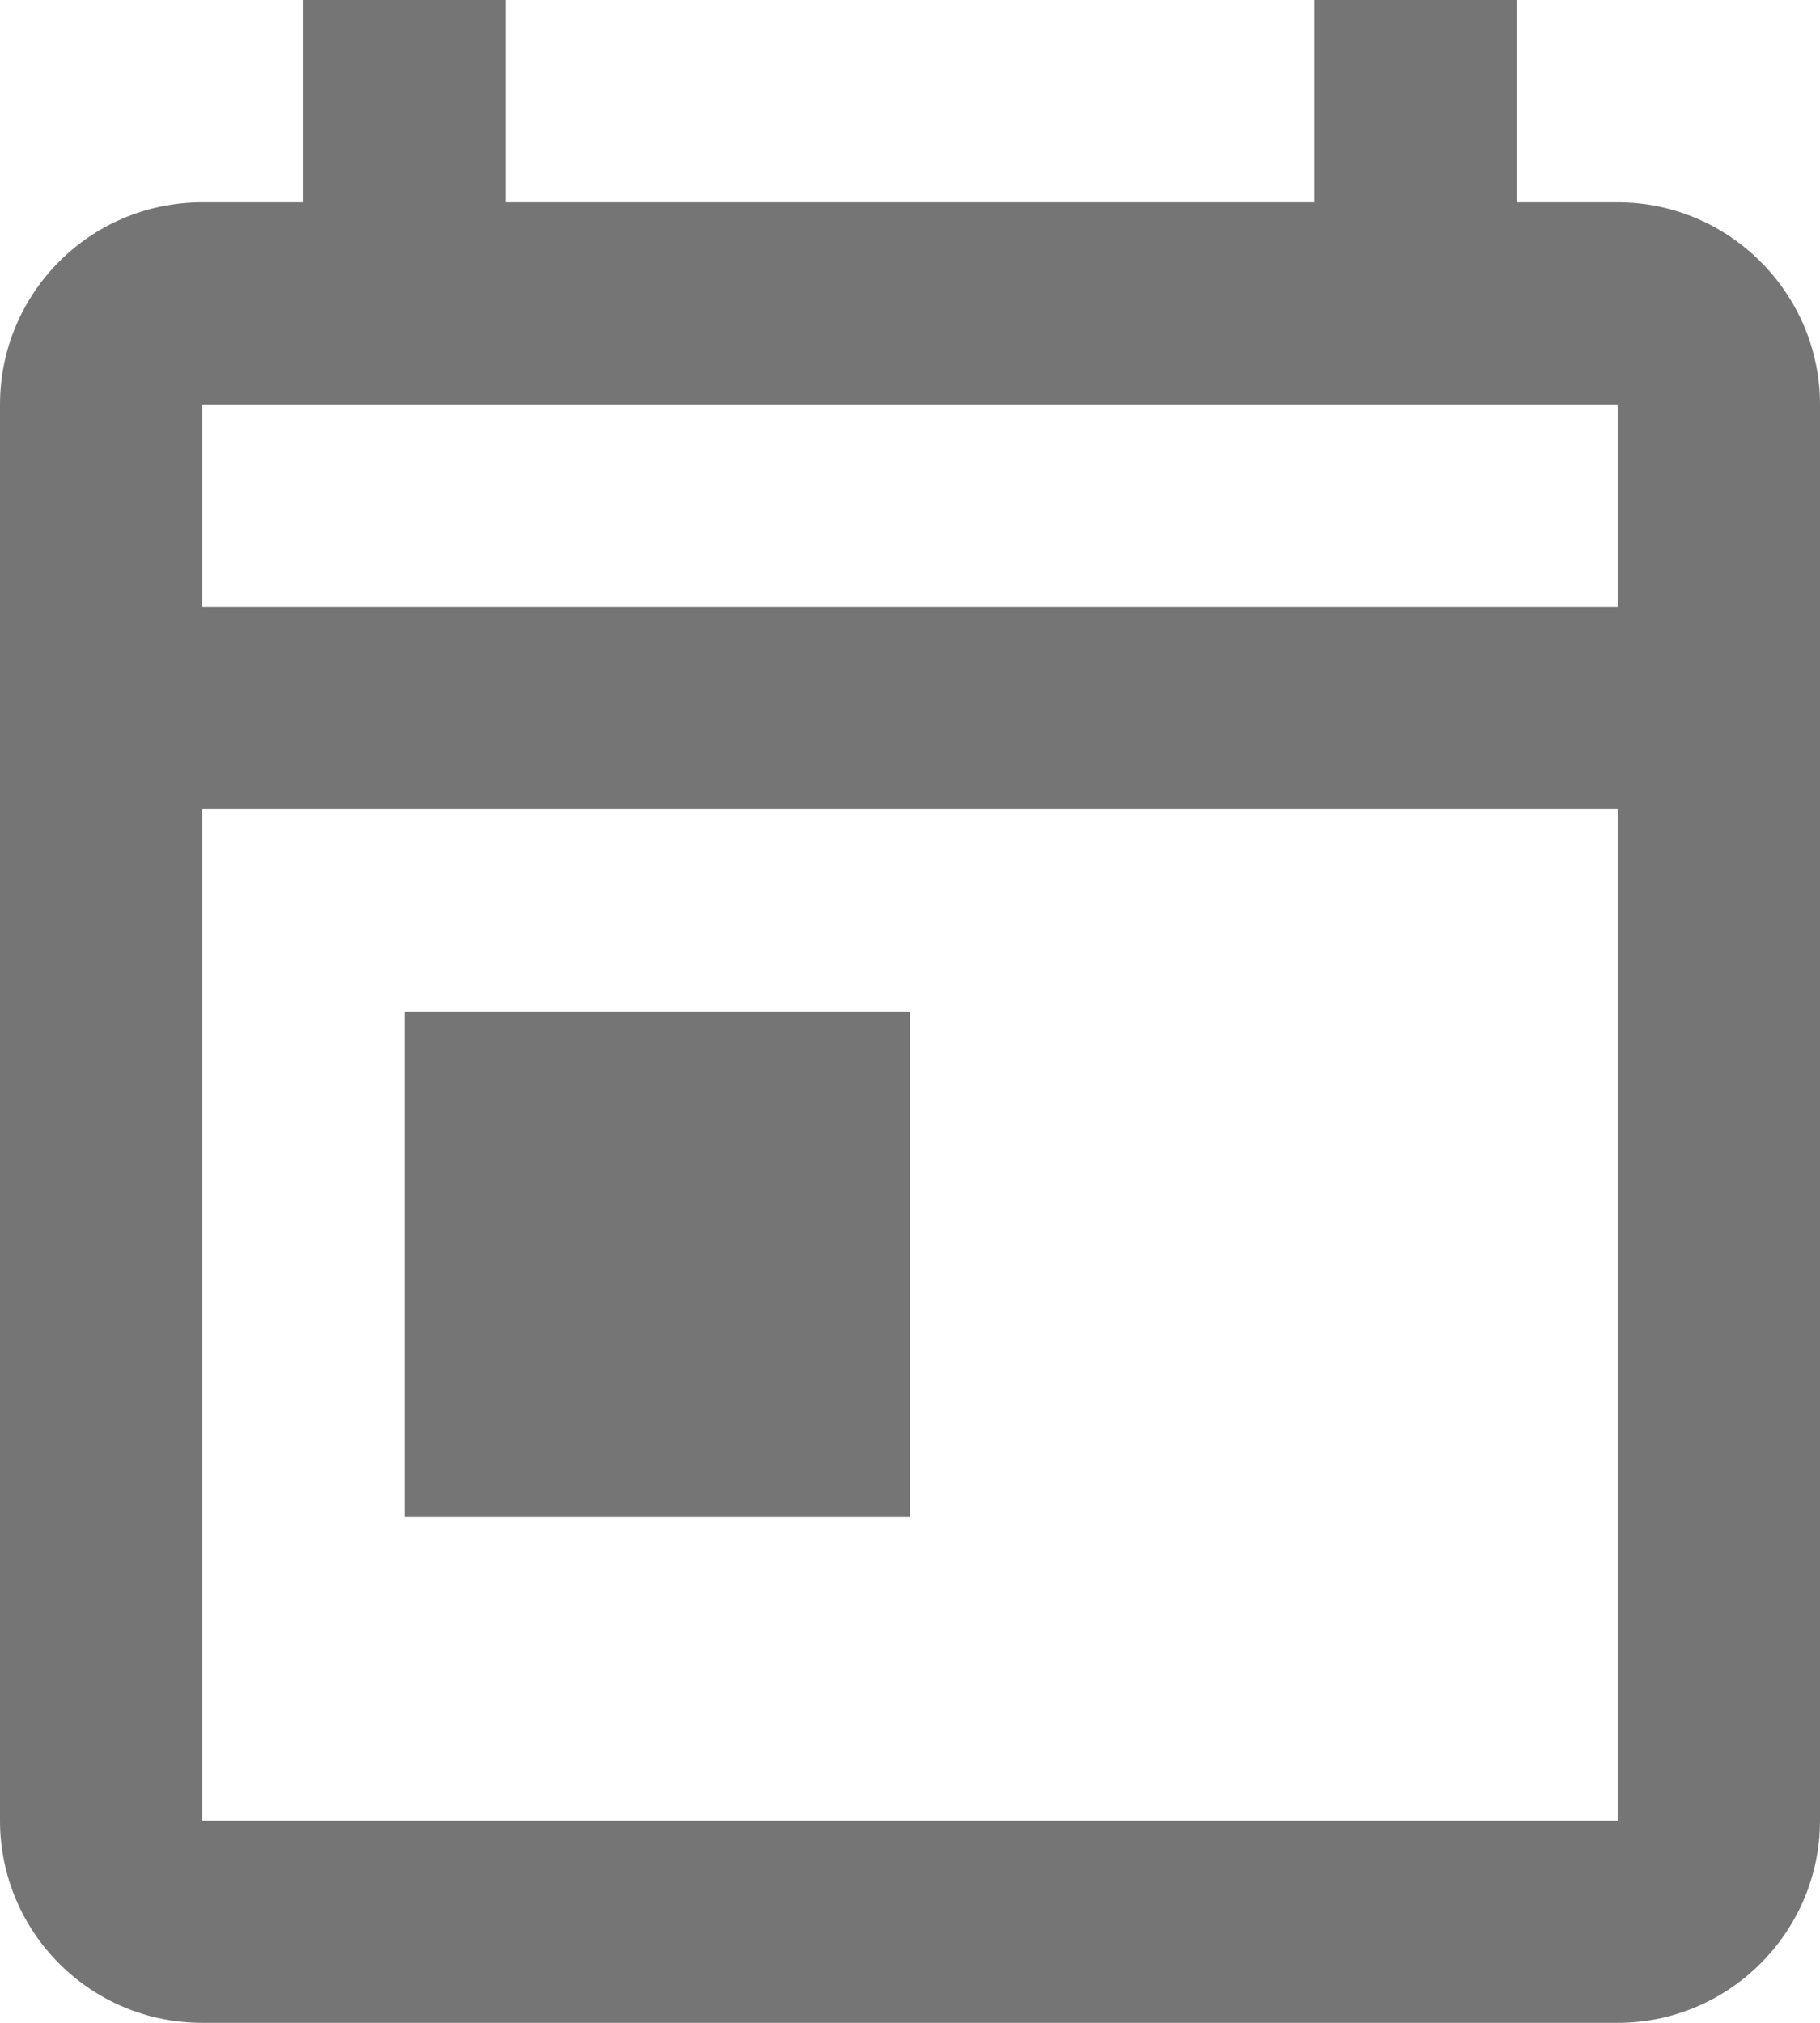 <svg width="18" height="20" viewBox="0 0 18 20" fill="none" xmlns="http://www.w3.org/2000/svg">
<path fill-rule="evenodd" clip-rule="evenodd" d="M15 2H16C17.1 2 18 2.9 18 4V18C18 19.1 17.1 20 16 20H2C0.89 20 0 19.1 0 18V4C0 2.9 0.89 2 2 2H3V0H5V2H13V0H15V2ZM2 8V18H16V8H2ZM16 6H2V4H16V6ZM9 10H4V15H9V10Z" fill="black" fill-opacity="0.54"/>
</svg>
